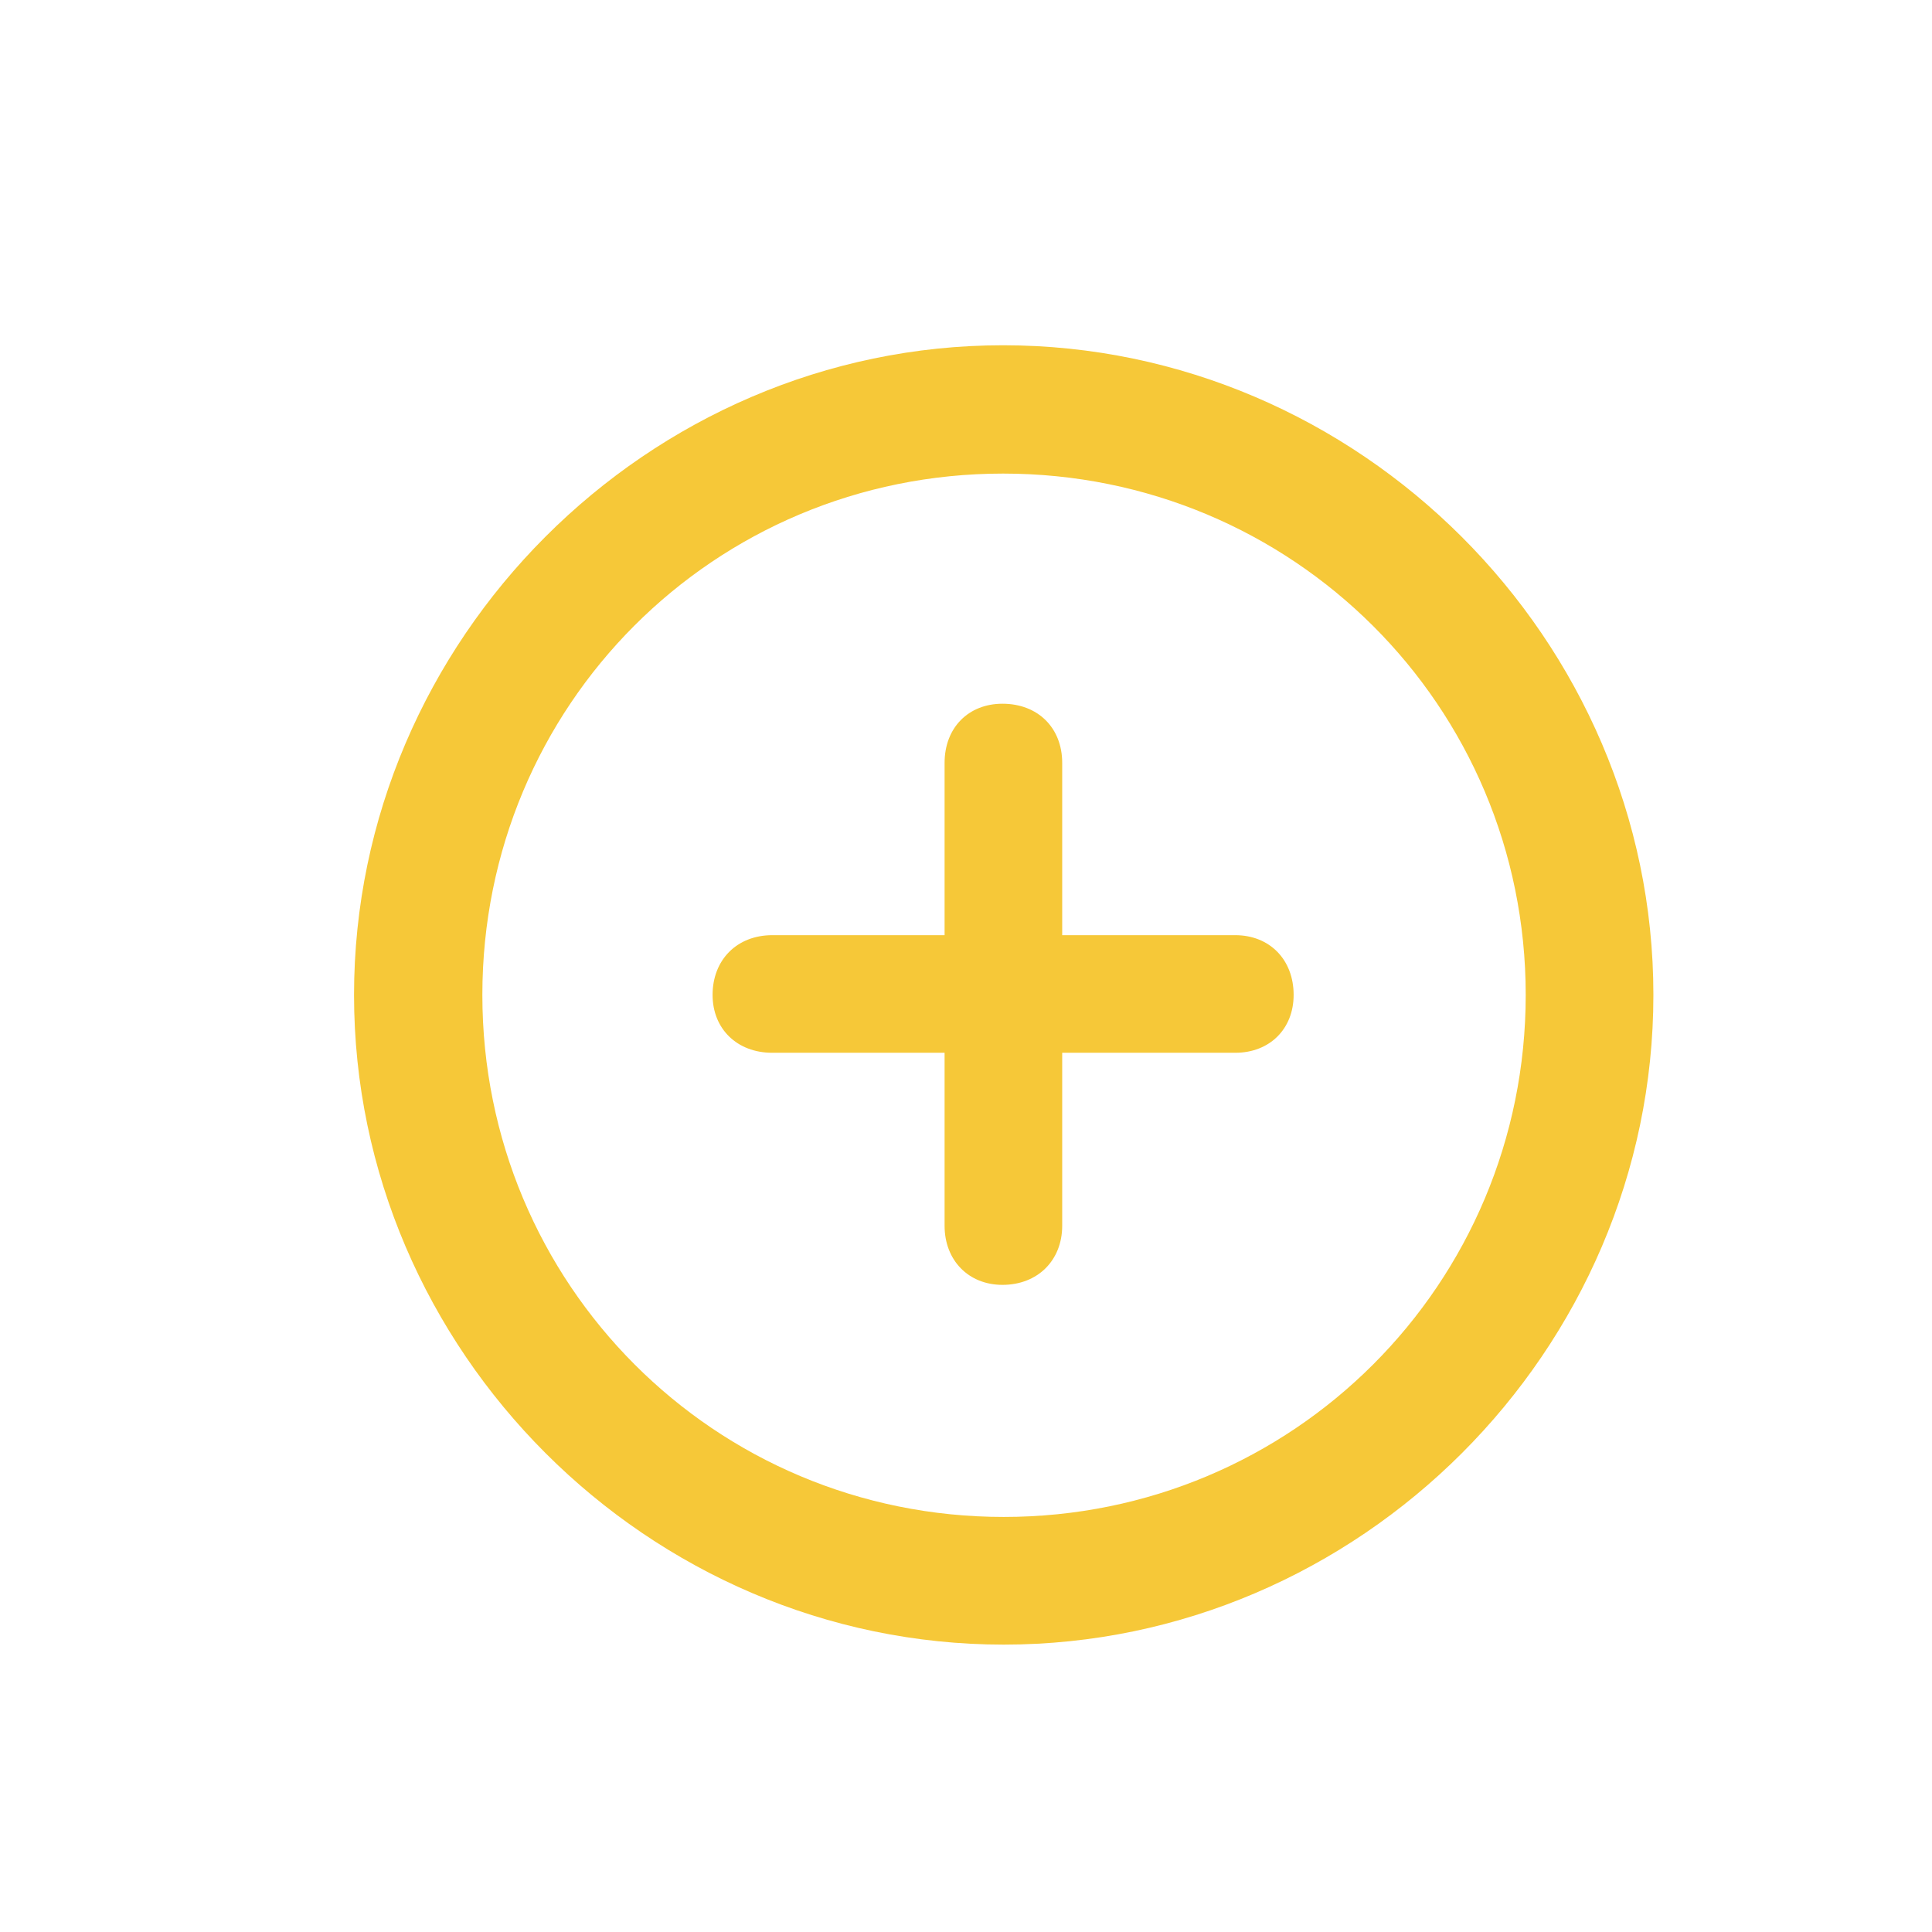 <svg width="24" height="24" viewBox="0 0 24 24" fill="none" xmlns="http://www.w3.org/2000/svg">
<path d="M12.469 20.43C8.055 20.43 4.398 16.781 4.398 12.359C4.398 7.945 8.047 4.289 12.461 4.289C16.883 4.289 20.539 7.945 20.539 12.359C20.539 16.781 16.883 20.43 12.469 20.43ZM12.469 18.844C16.062 18.844 18.953 15.953 18.953 12.359C18.953 8.766 16.055 5.883 12.461 5.883C8.867 5.883 5.992 8.766 5.992 12.359C5.992 15.953 8.875 18.844 12.469 18.844ZM8.852 12.359C8.852 11.922 9.156 11.617 9.594 11.617H11.734V9.477C11.734 9.039 12.031 8.742 12.453 8.742C12.891 8.742 13.195 9.039 13.195 9.477V11.617H15.344C15.773 11.617 16.07 11.922 16.07 12.359C16.07 12.781 15.773 13.078 15.344 13.078H13.195V15.227C13.195 15.656 12.891 15.961 12.453 15.961C12.031 15.961 11.734 15.656 11.734 15.227V13.078H9.594C9.156 13.078 8.852 12.781 8.852 12.359Z" fill="#F6C838"/>
</svg>
